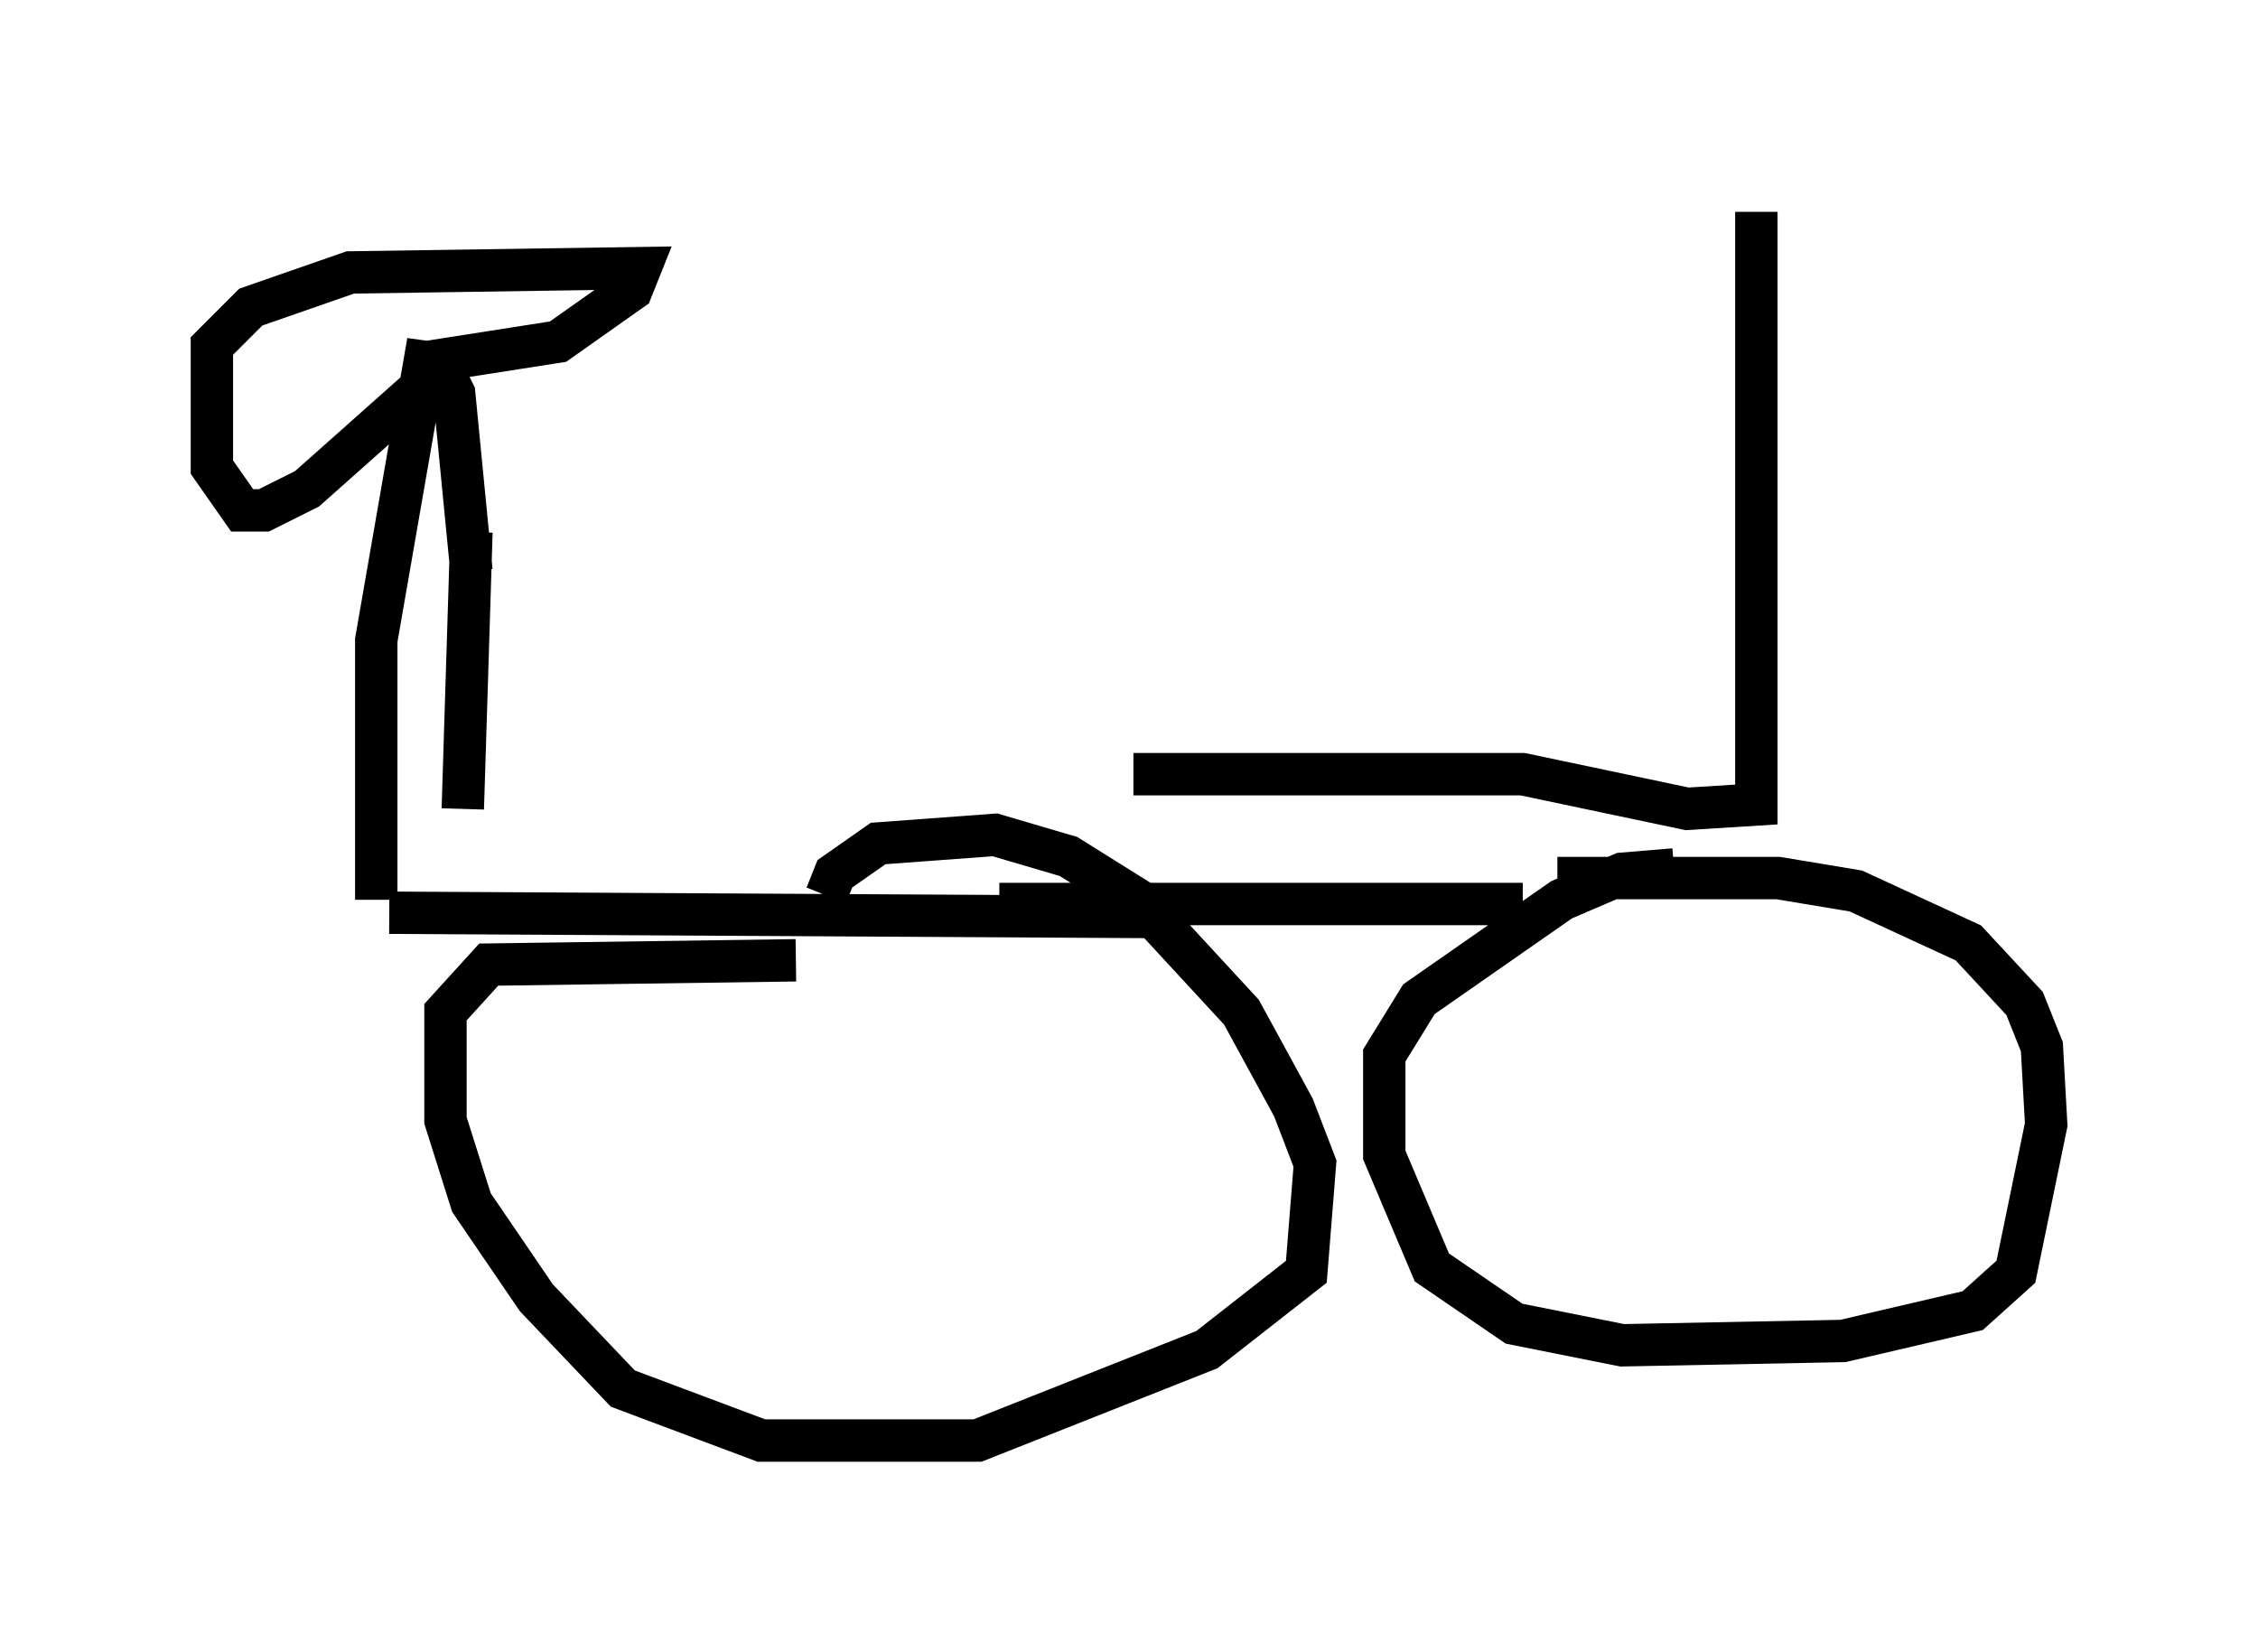 <?xml version="1.0" encoding="utf-8" ?>
<svg baseProfile="full" height="38.992" version="1.1" width="53.284" xmlns="http://www.w3.org/2000/svg" xmlns:ev="http://www.w3.org/2001/xml-events" xmlns:xlink="http://www.w3.org/1999/xlink"><defs /><rect fill="white" height="38.992" width="53.284" x="0" y="0" /><path d="M28.684, 19.088 m-17.252, 0.102 m16.027, 2.45 l-18.273, -0.102 m1.735, -2.45 l0.204, -6.533 m-2.246, 8.677 l0.0, -6.125 1.225, -7.044 l-0.102, 1.021 -2.756, 2.45 l-1.021, 0.51 -0.51, 0.0 l-0.715, -1.021 0.0, -2.858 l0.919, -0.919 2.348, -0.817 l6.84, -0.102 -0.204, 0.51 l-1.735, 1.225 -3.267, 0.51 l0.51, 0.102 0.306, 0.613 l0.408, 4.185 m7.656, 9.188 l-7.248, 0.102 -1.021, 1.123 l0.0, 2.552 0.613, 1.94 l1.531, 2.246 2.042, 2.144 l3.267, 1.225 5.104, 0.0 l5.41, -2.144 2.348, -1.838 l0.204, -2.552 -0.51, -1.327 l-1.225, -2.246 -2.45, -2.654 l-1.633, -1.021 -1.735, -0.51 l-2.756, 0.204 -1.021, 0.715 l-0.204, 0.51 m20.009, -0.613 l-1.225, 0.102 -1.429, 0.613 l-3.369, 2.348 -0.817, 1.327 l0.0, 2.348 1.123, 2.654 l1.94, 1.327 2.552, 0.51 l5.206, -0.102 3.063, -0.715 l1.021, -0.919 0.715, -3.471 l-0.102, -1.838 -0.408, -1.021 l-1.327, -1.429 -2.654, -1.225 l-1.838, -0.306 -5.206, 0.0 m-13.169, 0.613 l12.352, 0.0 m-9.188, -3.063 l9.188, 0.0 3.879, 0.817 l1.633, -0.102 0.0, -13.986 " fill="none" stroke="black" stroke-width="1" /></svg>